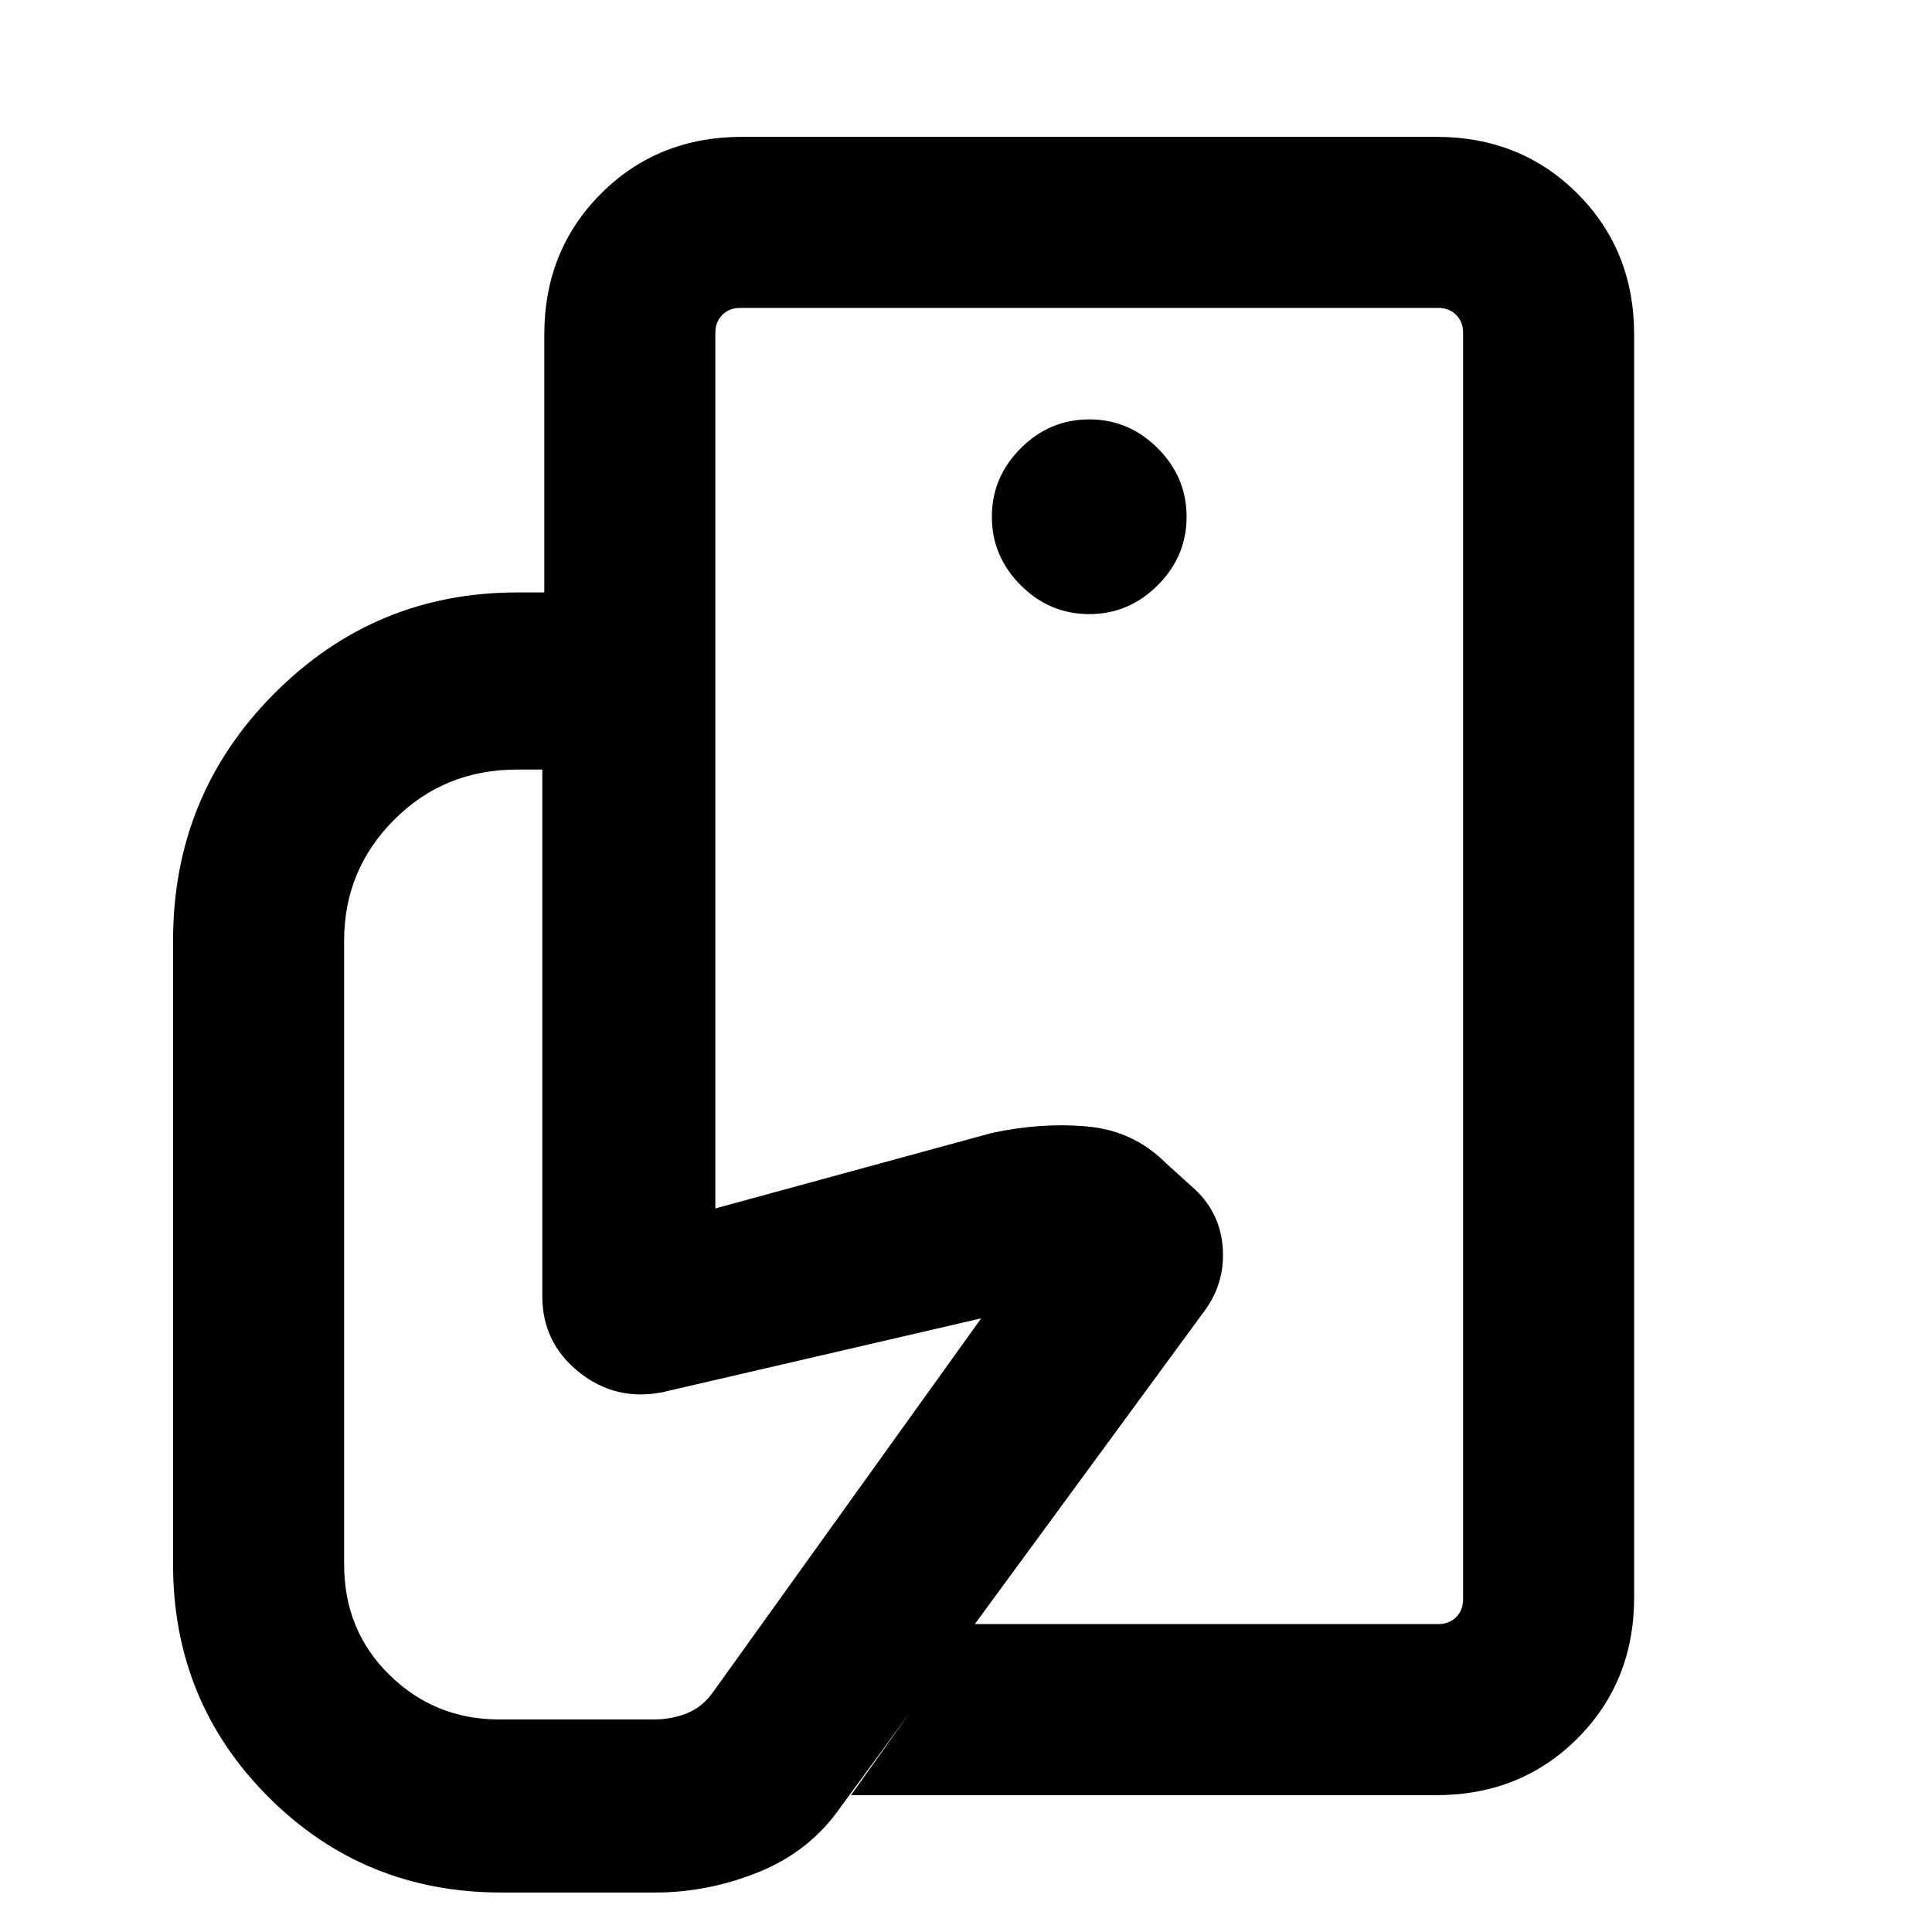<svg xmlns="http://www.w3.org/2000/svg" height="24" viewBox="0 -960 960 960" width="24"><path d="M727-153v-321.12 16.35V-807v654ZM325.46-19.62H249q-68.15 0-115.58-47.42Q86-114.46 86-182.62v-310q0-72.15 50.09-122.57 50.09-50.43 120.91-50.43h98.46v306.08L492.69-397q24.39-5.31 47.43-3.27 23.03 2.04 39.19 18.19L594-368.77q12.46 11.83 13.58 29.07 1.11 17.24-8.96 30.93L417.77-62.16q-15.08 21.85-40.35 32.2-25.27 10.34-51.96 10.34ZM713.69-68H422.85l60.69-85h231.15q5.39 0 8.85-3.46t3.46-8.85v-629.38q0-5.39-3.46-8.85t-8.85-3.46H367.77q-5.38 0-8.85 3.46-3.46 3.46-3.46 8.85v129.07h-85v-128.07q0-41.92 28.2-70.12Q326.85-892 368.77-892h344.92q41.92 0 70.12 28.19Q812-835.61 812-793.69v627.38q0 41.92-28.19 70.12Q755.61-68 713.69-68ZM541.23-654.85q19.69 0 34.04-14.34 14.34-14.35 14.34-34.04 0-19.69-14.34-34.04-14.35-14.34-34.04-14.34-19.69 0-34.04 14.34-14.34 14.35-14.34 34.04 0 19.69 14.34 34.04 14.35 14.34 34.04 14.34ZM325.08-105.62q8.43 0 15.98-2.96 7.56-2.96 12.71-9.88l133.77-186.46-158.62 36.76q-23.07 4.47-41.26-10.07-18.2-14.54-18.2-37.85v-261.54H257q-36.23 0-61.12 24.92Q171-527.78 171-492.62v310q0 32.85 22.57 54.93 22.56 22.07 54.43 22.07h77.08Z"/></svg>